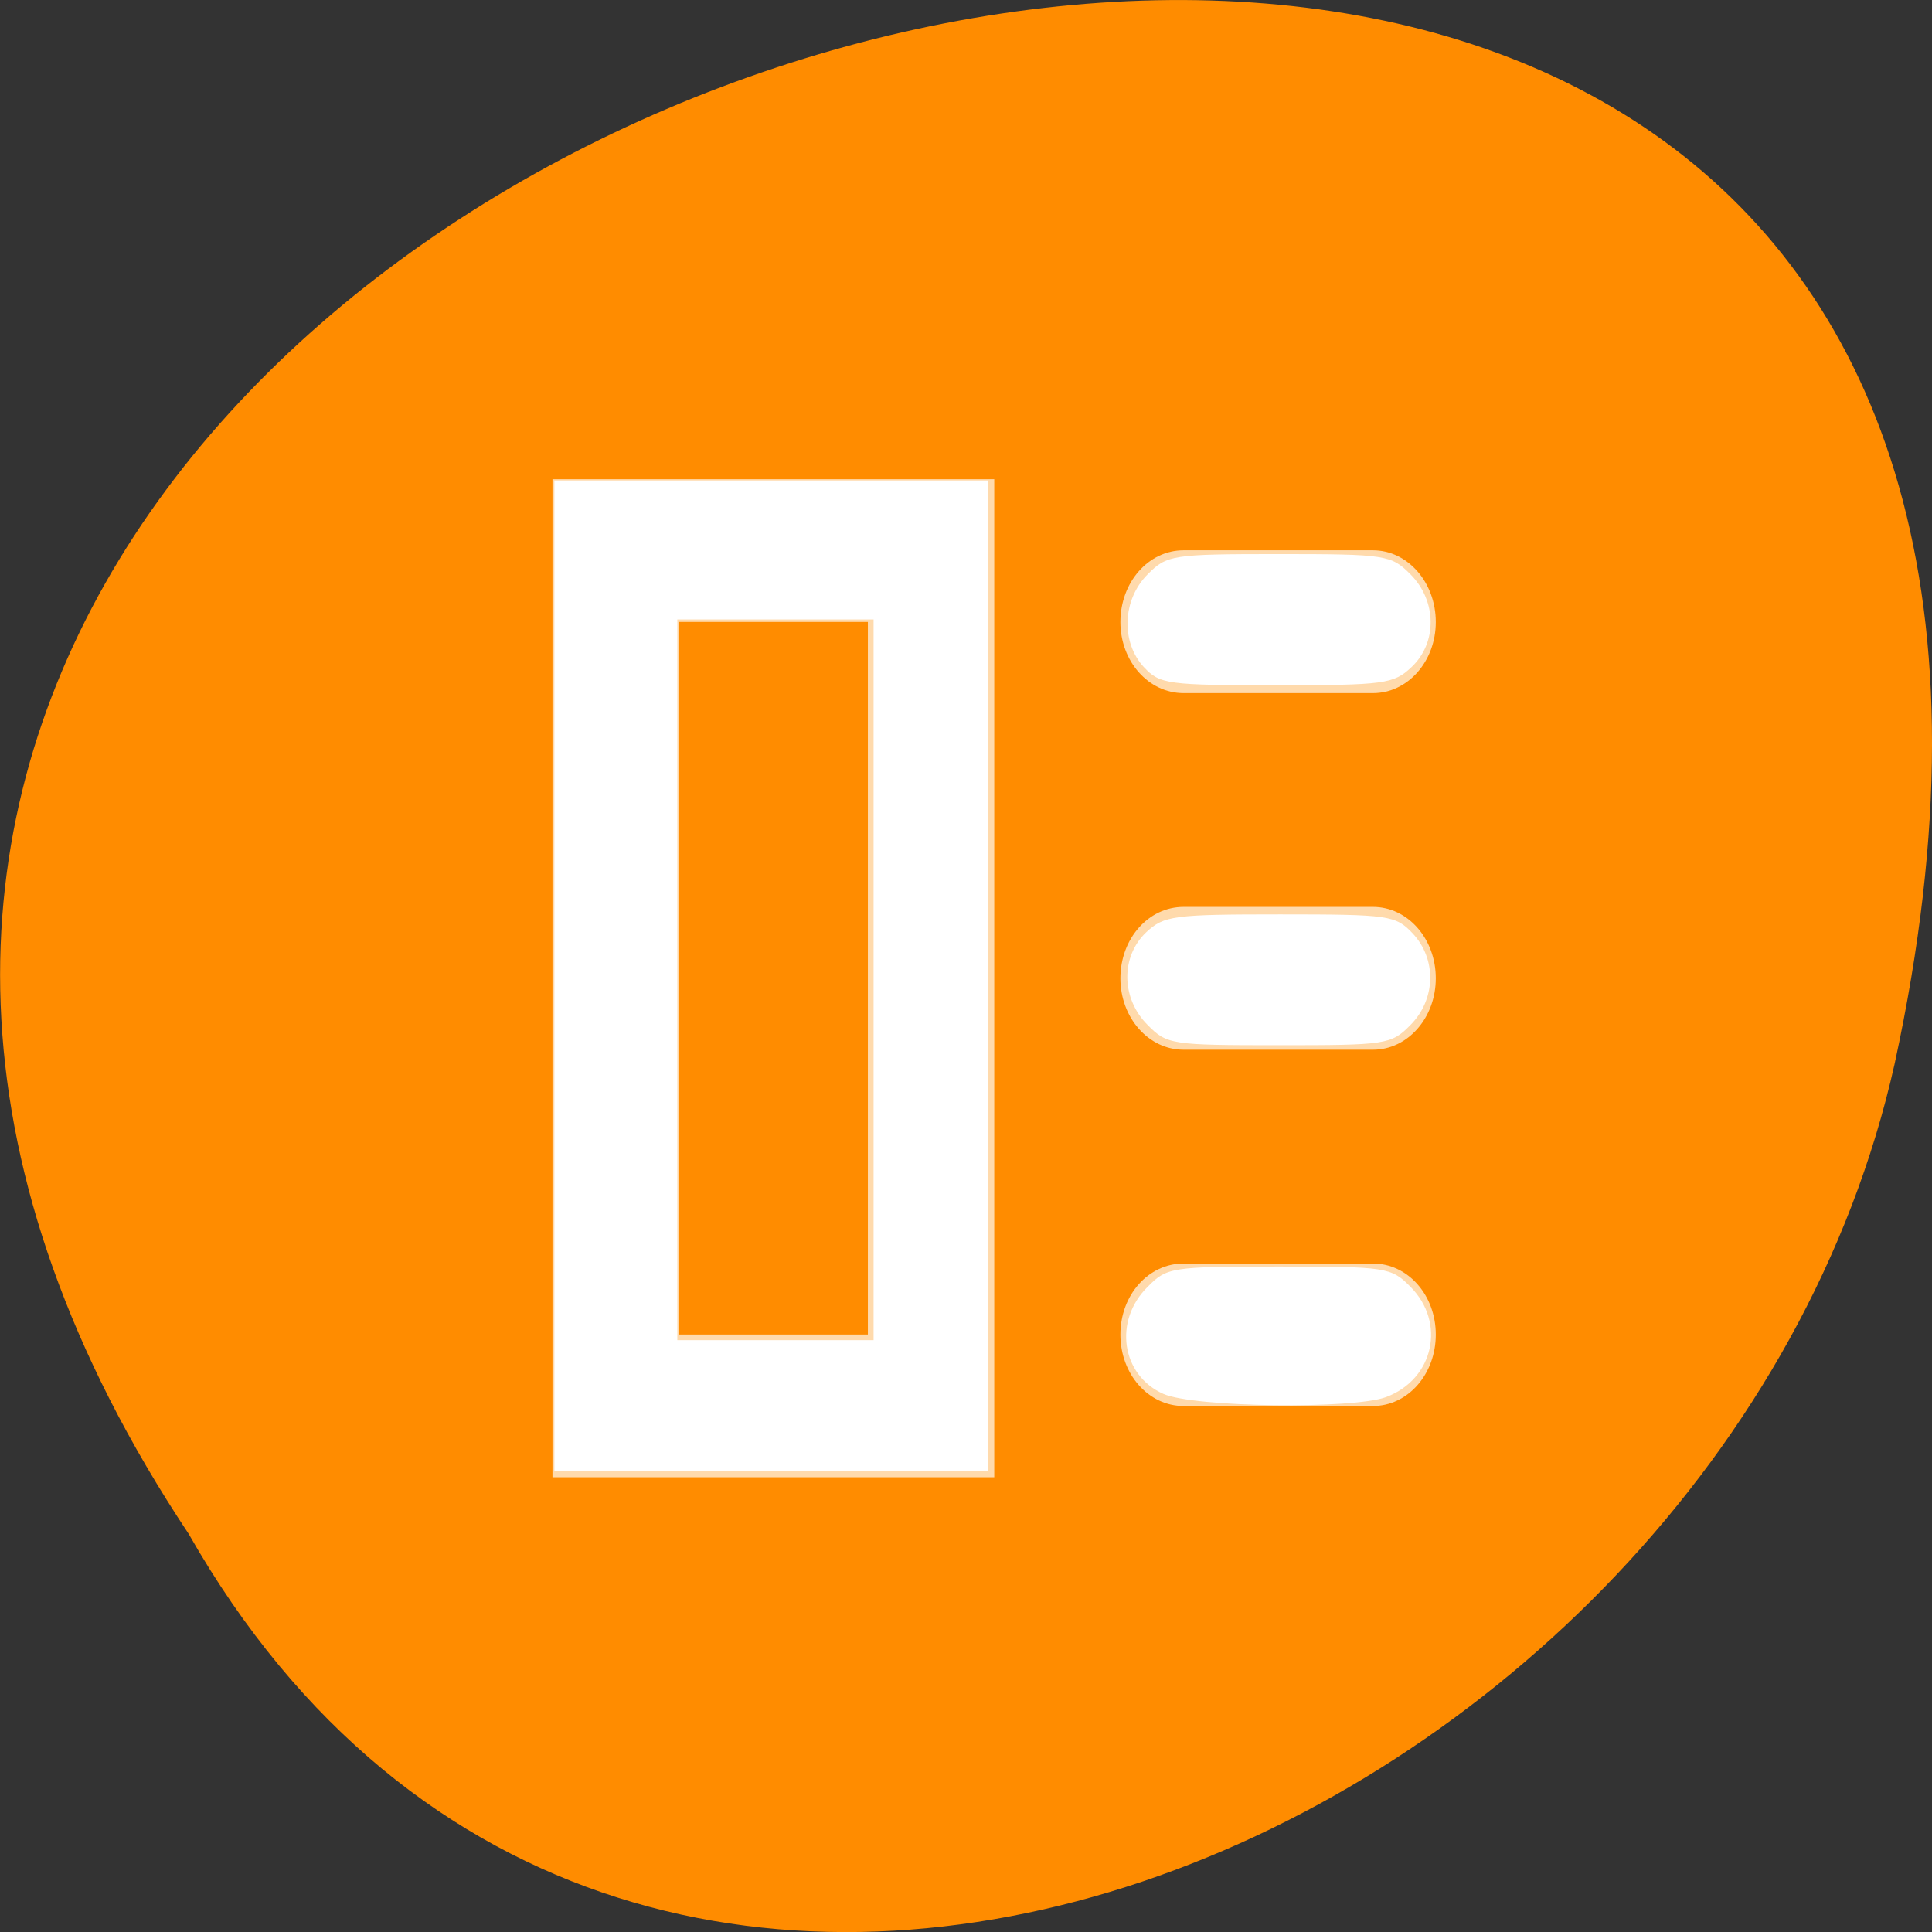 <svg xmlns="http://www.w3.org/2000/svg" viewBox="0 0 24 24"><rect x="0" y="0" width="24" height="24" fill="#333333" stroke="none"/><path d="m 2.344 19.055 c -12 -18.047 26.258 -29.156 21.191 -5.836 c -2.16 9.641 -15.691 15.492 -21.191 5.836" style="fill:#ff8c00"/><g style="fill:#fff"><g style="fill-opacity:0.675"><path d="m 6.863 5.953 v 12.398 h 5.488 v -12.398 m -3.922 1.773 h 2.352 v 8.852 h -2.352"/><path d="m 14.703 6.836 c -0.438 0 -0.785 0.398 -0.785 0.891 c 0 0.488 0.348 0.883 0.785 0.883 h 2.352 c 0.434 0 0.781 -0.395 0.781 -0.883 c 0 -0.492 -0.348 -0.891 -0.781 -0.891 m -2.352 4.43 c -0.438 0 -0.785 0.395 -0.785 0.887 c 0 0.488 0.348 0.887 0.785 0.887 h 2.352 c 0.434 0 0.781 -0.398 0.781 -0.887 c 0 -0.492 -0.348 -0.887 -0.781 -0.887 m -2.352 4.43 c -0.438 0 -0.785 0.391 -0.785 0.883 c 0 0.492 0.348 0.887 0.785 0.887 h 2.352 c 0.434 0 0.781 -0.395 0.781 -0.887 c 0 -0.492 -0.348 -0.883 -0.781 -0.883"/></g><path d="m 6.887 12.121 v -6.152 h 5.391 v 12.305 h -5.391 m 3.965 -6.102 v -4.477 h -2.438 v 8.953 h 2.438"/><path d="m 14.258 12.734 c -0.332 -0.328 -0.34 -0.852 -0.016 -1.156 c 0.219 -0.203 0.336 -0.219 1.66 -0.219 c 1.355 0 1.434 0.012 1.645 0.234 c 0.305 0.324 0.289 0.824 -0.027 1.141 c -0.238 0.242 -0.301 0.25 -1.633 0.25 c -1.332 0 -1.391 -0.008 -1.629 -0.25"/><path d="m 14.211 8.289 c -0.289 -0.312 -0.27 -0.84 0.047 -1.156 c 0.238 -0.238 0.297 -0.25 1.629 -0.25 c 1.332 0 1.395 0.012 1.633 0.25 c 0.332 0.332 0.336 0.855 0.012 1.156 c -0.219 0.207 -0.336 0.223 -1.672 0.223 c -1.352 0 -1.453 -0.012 -1.648 -0.223"/><path d="m 14.453 17.316 c -0.523 -0.23 -0.625 -0.91 -0.195 -1.332 c 0.238 -0.242 0.297 -0.25 1.629 -0.25 c 1.332 0 1.395 0.008 1.633 0.25 c 0.445 0.445 0.293 1.148 -0.301 1.371 c -0.406 0.152 -2.383 0.129 -2.766 -0.039"/></g></svg>